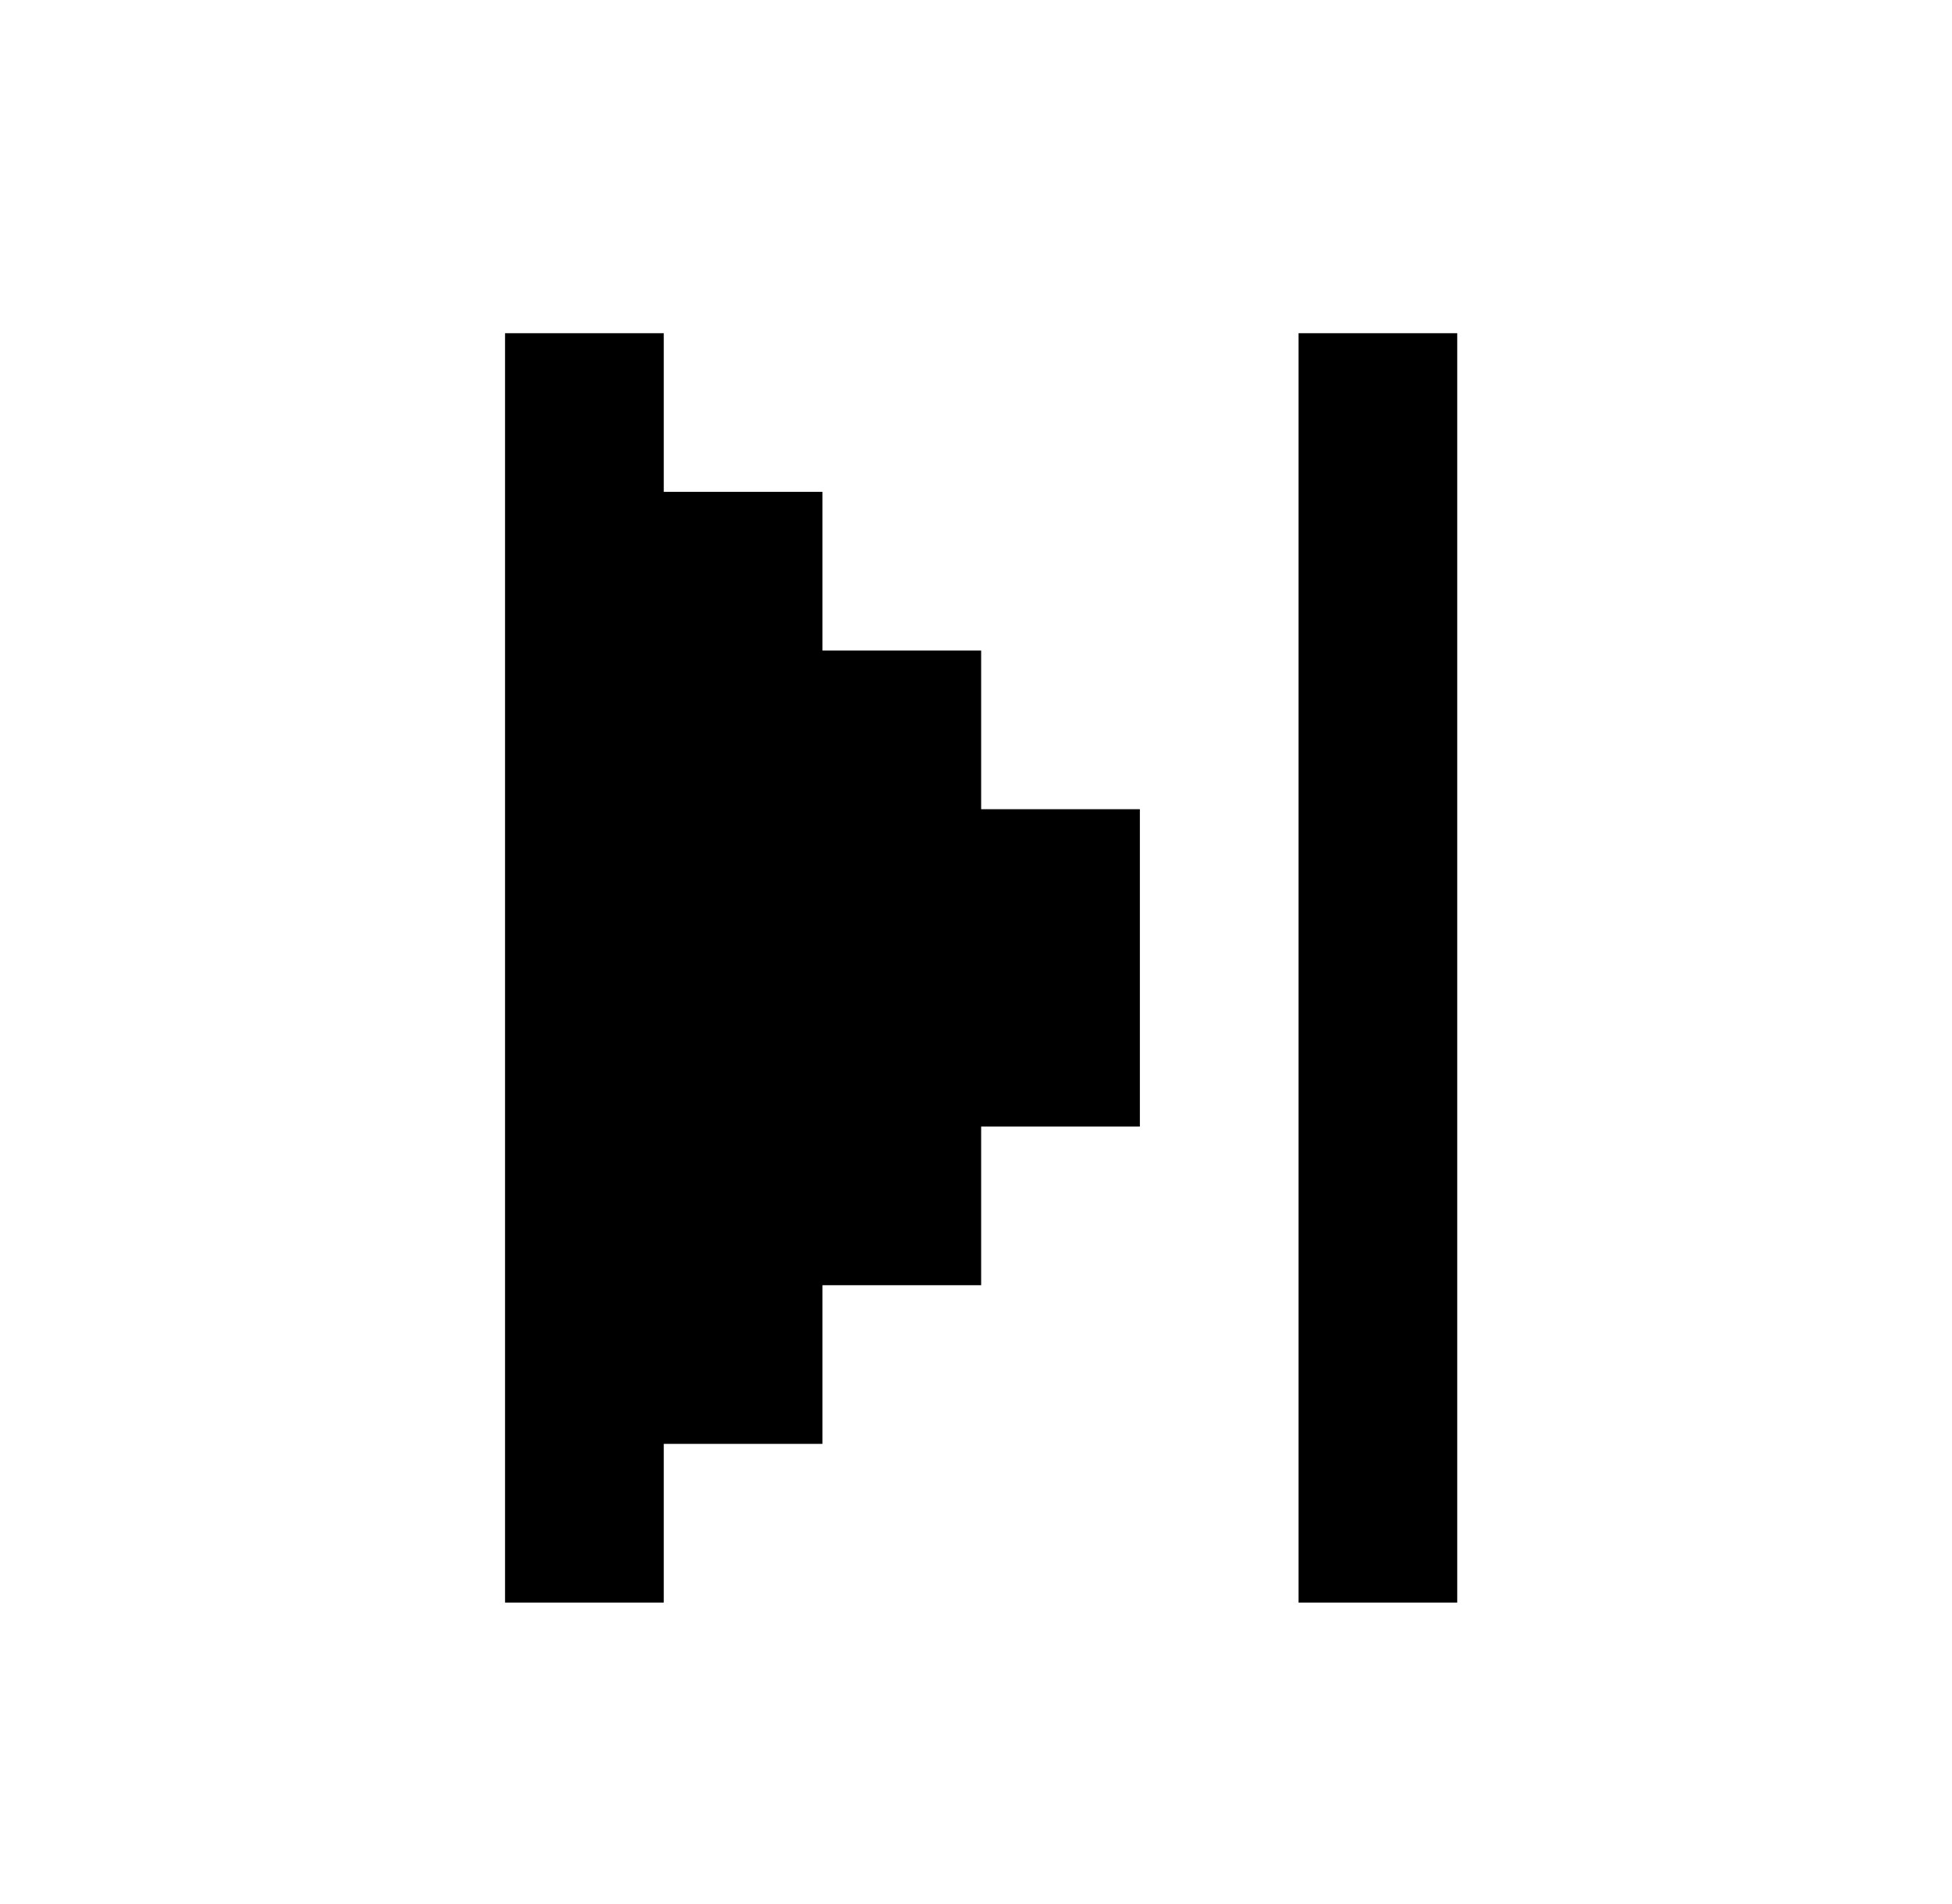 <svg width="41" height="40" viewBox="0 0 41 40" fill="none" xmlns="http://www.w3.org/2000/svg">
<path d="M10.608 7H13.942V10.333H17.275V13.667H20.608V17H23.942V23.667H20.608V27H17.275V30.333H13.942V33.667H10.608V7ZM30.608 7H27.275V33.667H30.608V7Z" fill="black"/>
</svg>
